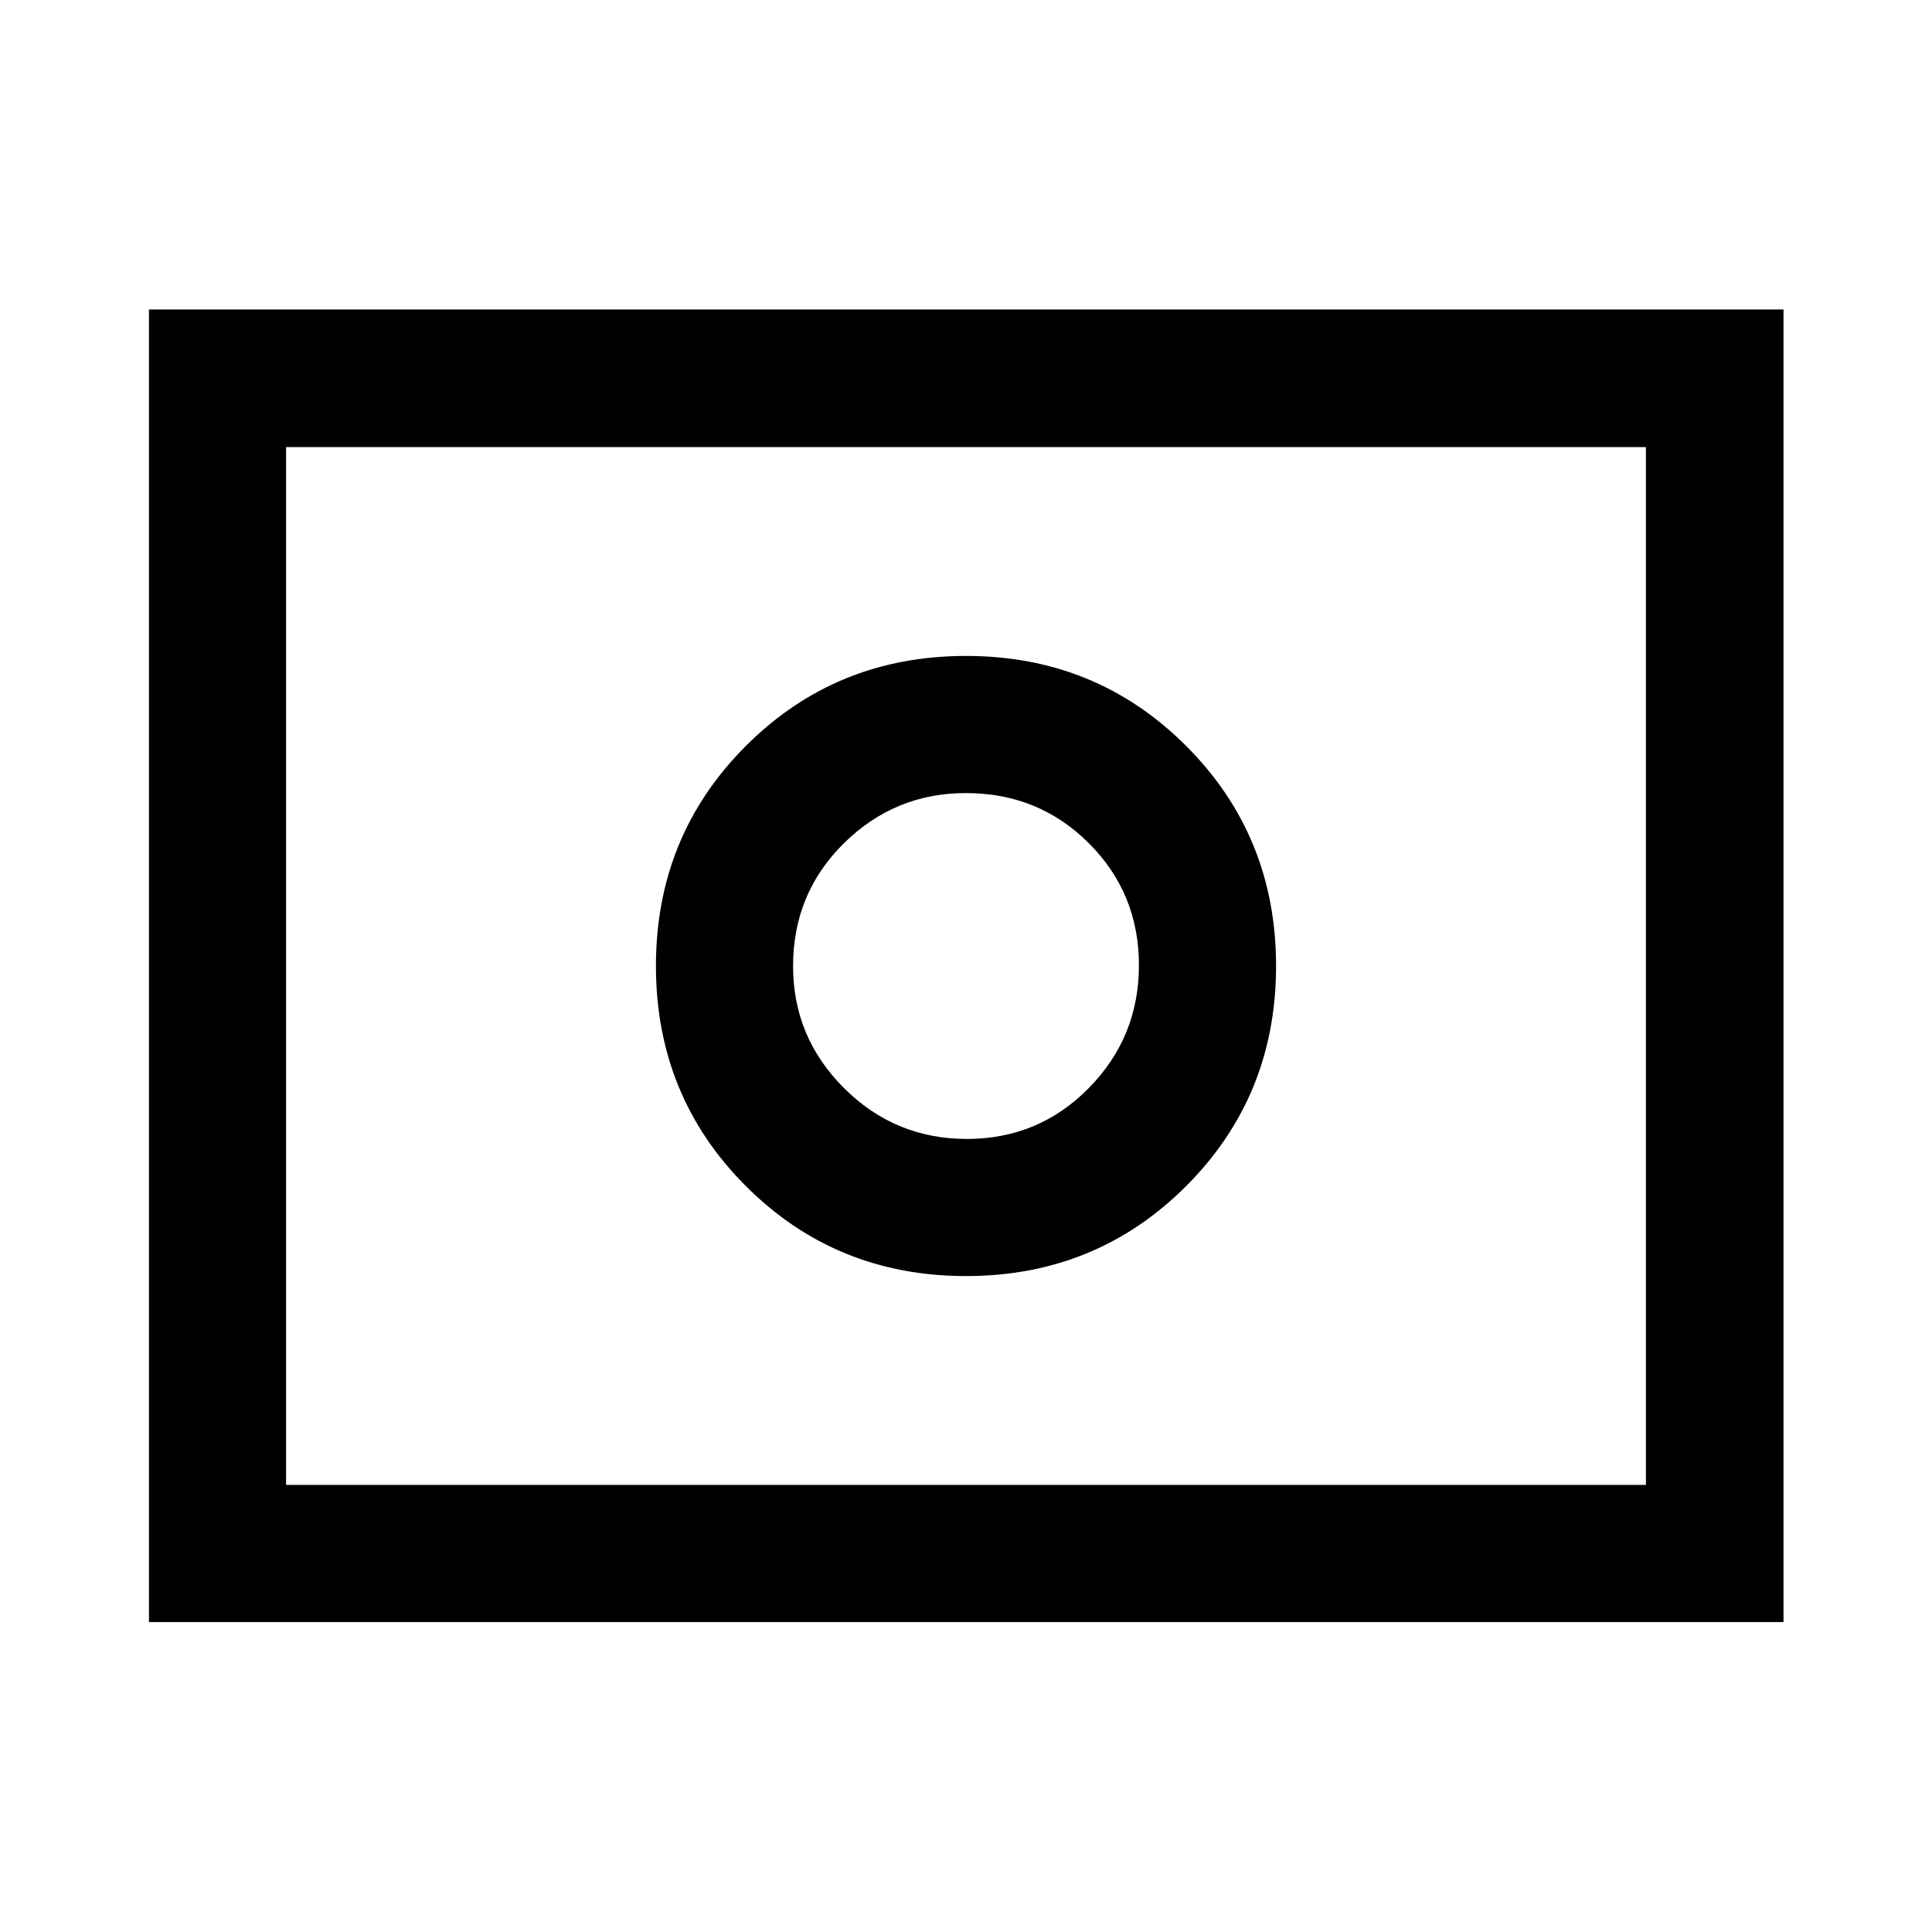 <svg xmlns="http://www.w3.org/2000/svg" height="48" viewBox="0 -960 960 960" width="48"><path d="M480.41-394.07q-35.74 0-61.04-25.28-25.3-25.28-25.3-60.57 0-36.17 25.28-61.09t60.57-24.92q36.17 0 61.09 24.89t24.92 60.63q0 35.74-24.89 61.04-24.89 25.3-60.63 25.3Zm-.41 68.14q64.67 0 109.37-44.7T634.07-480q0-64.67-44.7-109.37T480-634.07q-64.67 0-109.37 44.7T325.93-480q0 64.67 44.7 109.37T480-325.93ZM74.02-154.02v-652.2h812.2v652.2H74.02Zm68.13-68.13h675.7v-515.7h-675.7v515.7Zm0 0v-515.7 515.7Z"/></svg>